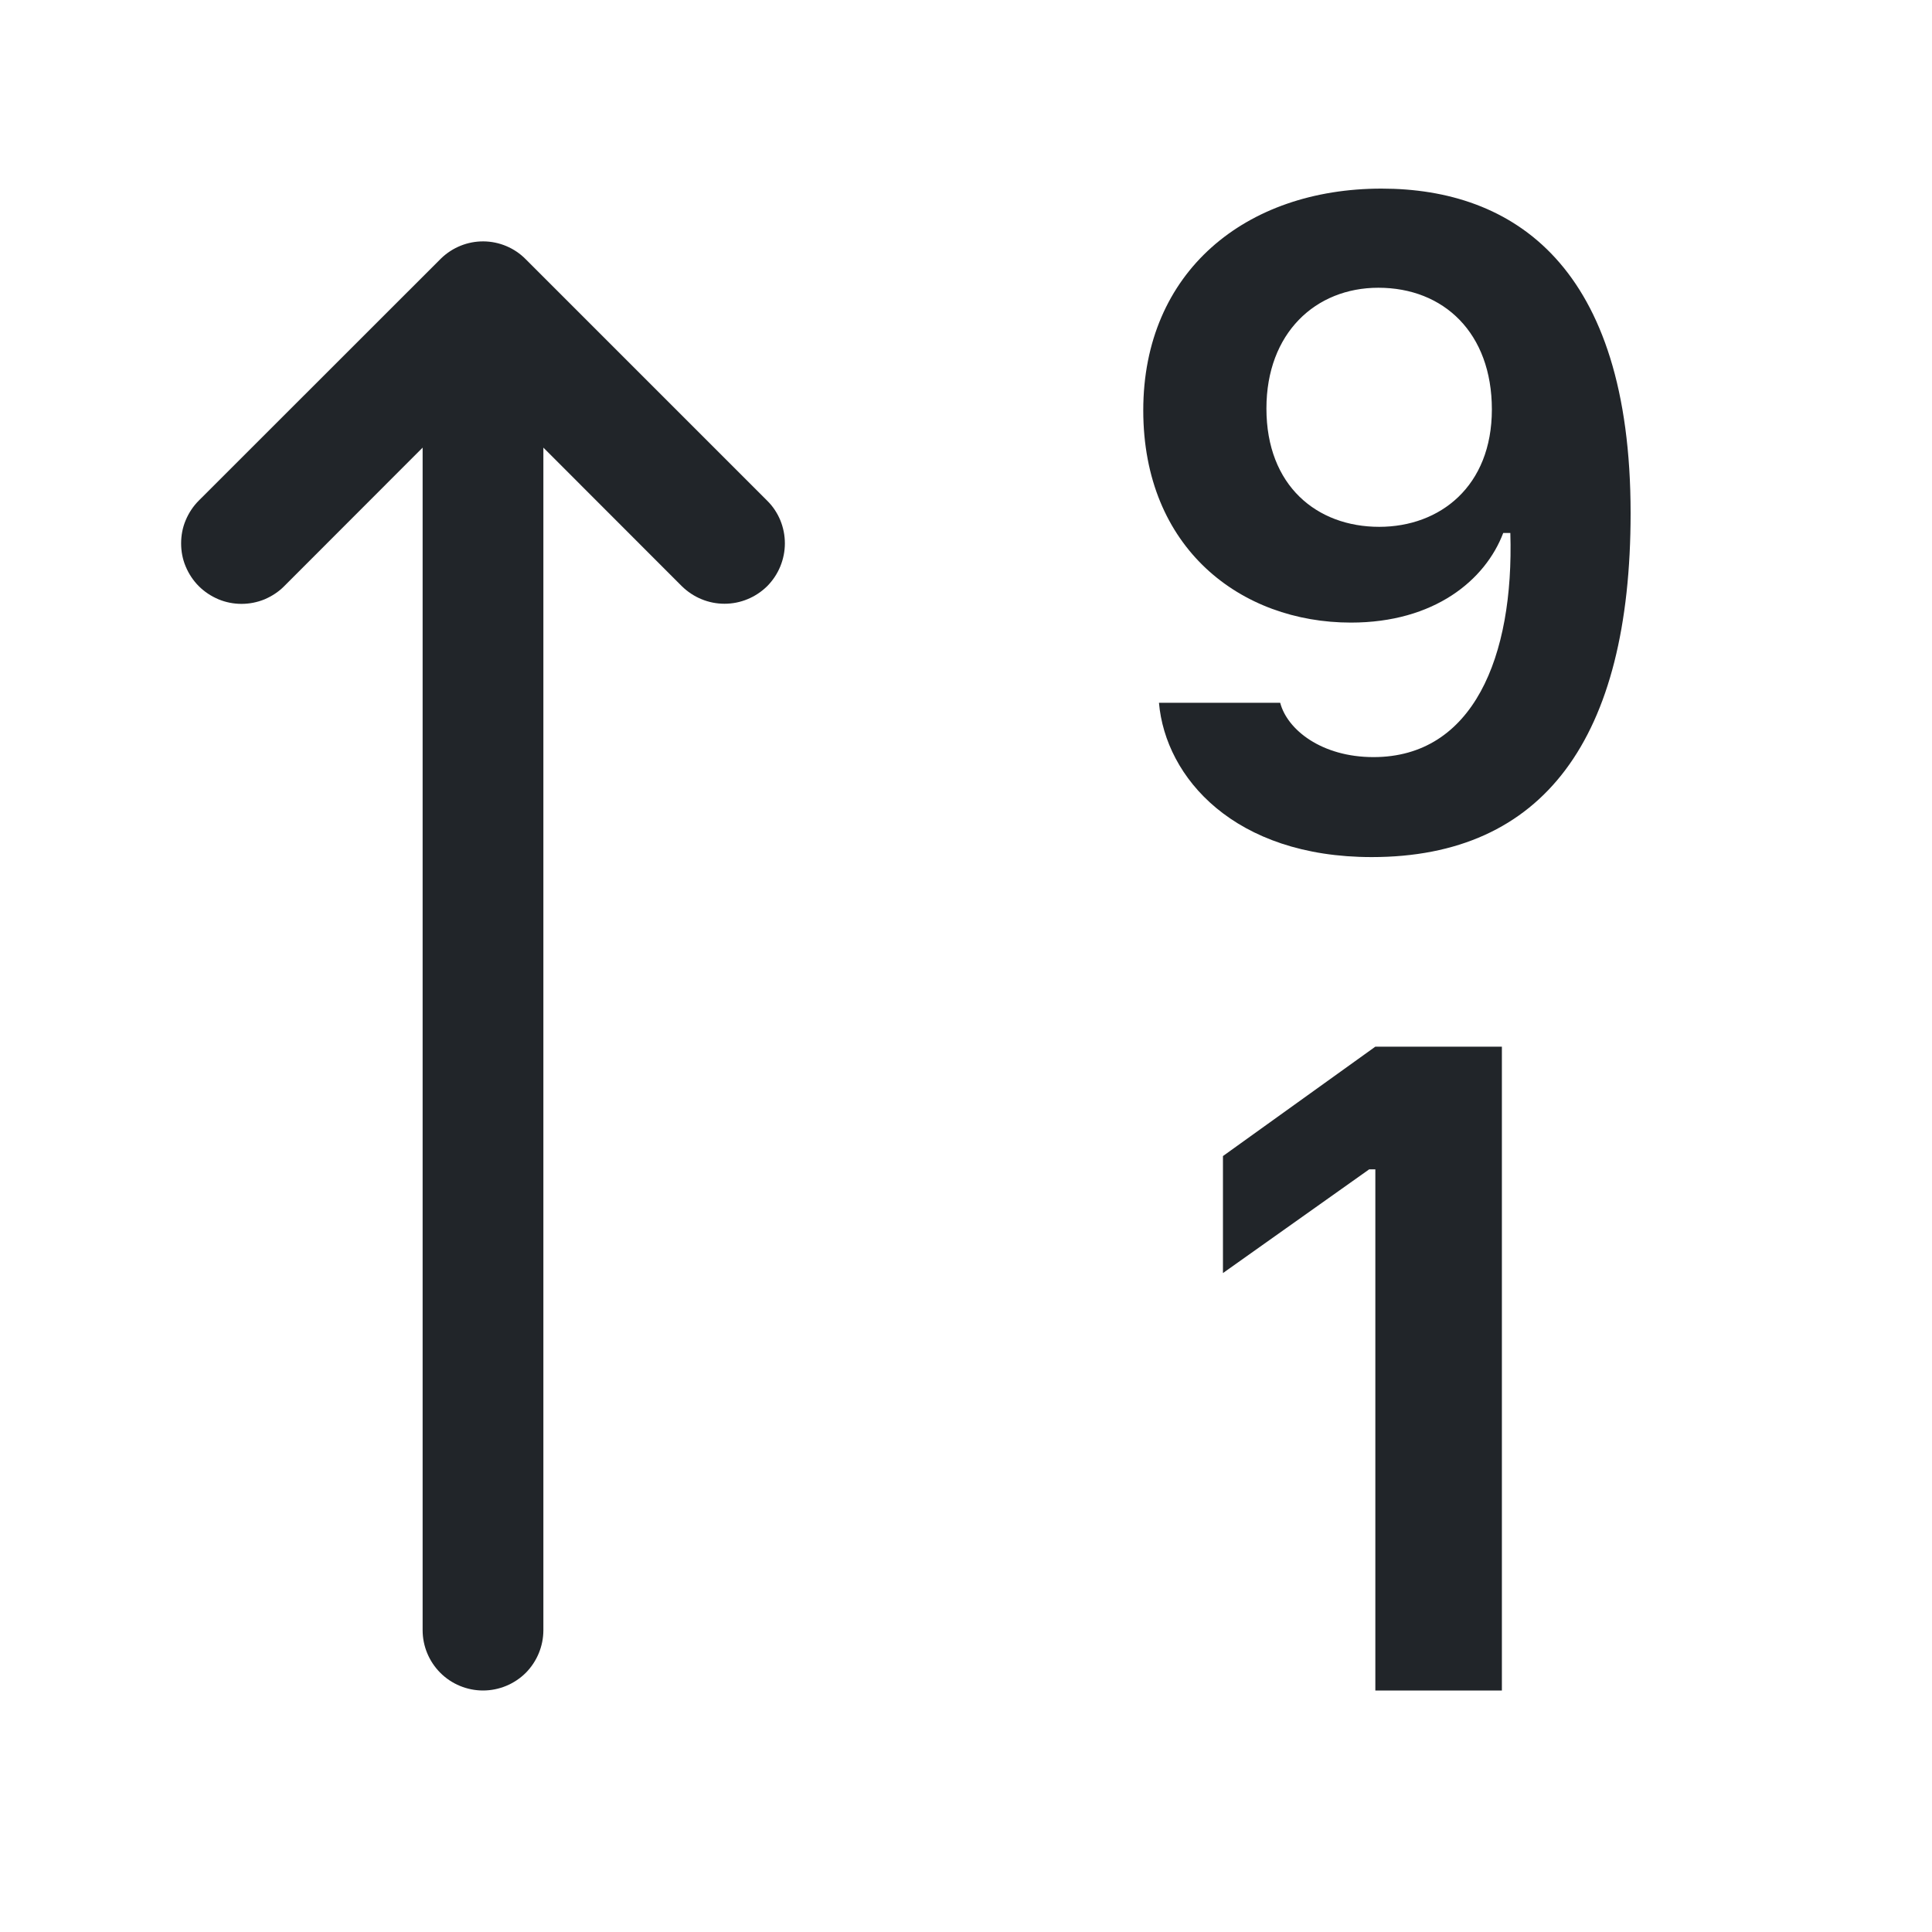 <svg width="16" height="16" viewBox="0 0 16 16" fill="none" xmlns="http://www.w3.org/2000/svg">
<path fill-rule="evenodd" clip-rule="evenodd" d="M11.36 7.098C10.223 7.098 9.652 6.441 9.598 5.82H10.602C10.66 6.043 10.945 6.27 11.375 6.27C12.199 6.27 12.539 5.441 12.508 4.414H12.449C12.301 4.804 11.879 5.156 11.188 5.156C10.278 5.156 9.468 4.543 9.468 3.398C9.468 2.25 10.316 1.562 11.441 1.562C12.531 1.562 13.504 2.199 13.504 4.25C13.504 6.117 12.782 7.098 11.36 7.098ZM11.422 4.363C11.926 4.363 12.355 4.027 12.355 3.391C12.355 2.758 11.957 2.383 11.415 2.383C10.895 2.383 10.488 2.758 10.488 3.383C10.488 4.023 10.906 4.363 11.422 4.363Z" fill="#212529"/>
<path d="M12.438 8.668V14H11.39V9.684H11.339L10.128 10.543V9.574L11.39 8.668H12.438ZM4.5 13.5C4.5 13.633 4.447 13.76 4.354 13.854C4.26 13.947 4.133 14 4 14C3.868 14 3.74 13.947 3.647 13.854C3.553 13.76 3.5 13.633 3.5 13.5V3.707L2.354 4.854C2.308 4.901 2.252 4.937 2.192 4.963C2.131 4.988 2.066 5.001 2 5.001C1.934 5.001 1.869 4.988 1.809 4.963C1.748 4.937 1.693 4.901 1.646 4.854C1.6 4.808 1.563 4.752 1.538 4.692C1.512 4.631 1.5 4.566 1.5 4.5C1.5 4.434 1.512 4.369 1.538 4.308C1.563 4.248 1.6 4.192 1.646 4.146L3.653 2.14C3.747 2.049 3.873 1.998 4.004 1.999C4.135 2 4.261 2.053 4.353 2.146L6.353 4.146C6.4 4.192 6.437 4.248 6.462 4.308C6.487 4.369 6.5 4.434 6.5 4.5C6.5 4.565 6.487 4.63 6.462 4.691C6.437 4.752 6.4 4.807 6.354 4.854C6.307 4.9 6.252 4.937 6.191 4.962C6.131 4.987 6.066 5 6 5C5.934 5 5.869 4.987 5.809 4.962C5.748 4.937 5.693 4.9 5.646 4.854L4.5 3.707V13.5Z" fill="#212529"/>
</svg>
